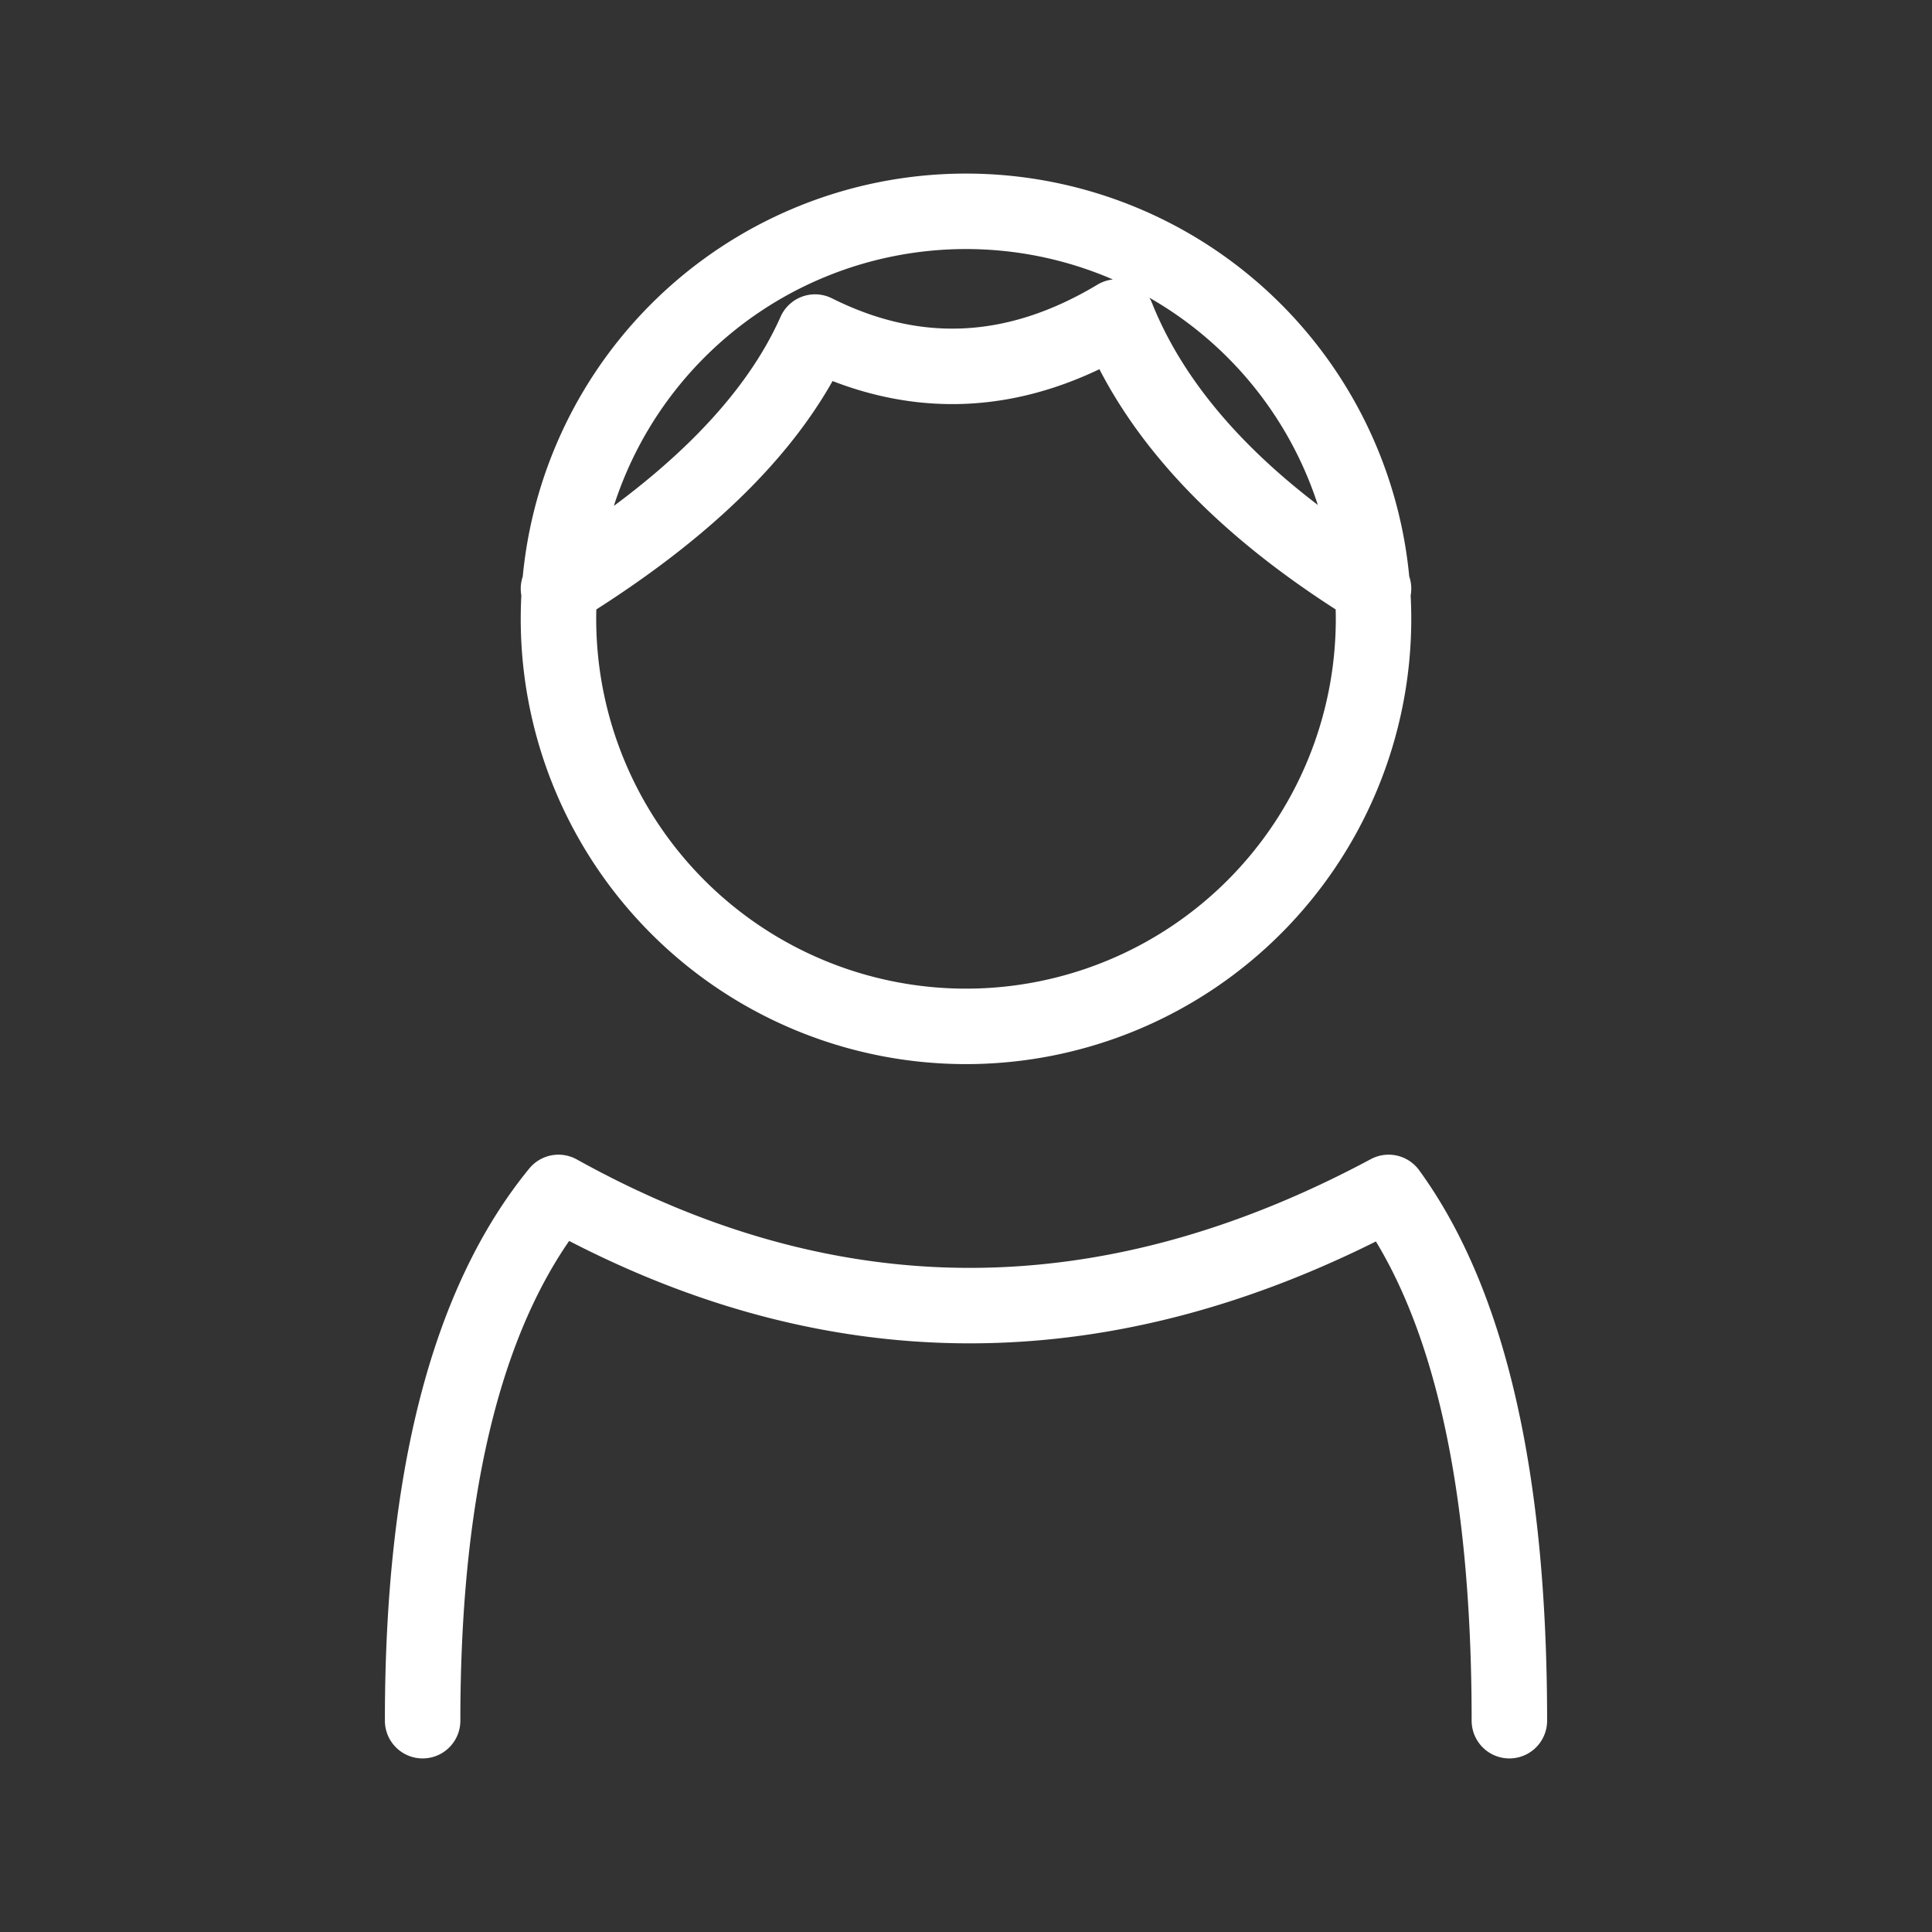 <svg xmlns="http://www.w3.org/2000/svg" viewBox="0 0 128 128" fill="none" stroke="#fff" stroke-width="5" stroke-linejoin="round" stroke-linecap="round"><rect x="0" y="0" width="128" height="128" fill="#333333" stroke="none"/><path d="M64 68a1 1 90 000-54 1 1 90 000 54m36 46q0-24-8-35-28 15-55 0-9 11-9 35m9-75q13-8 17-17 10 5 20-1 4 10 17 18"/></svg>
